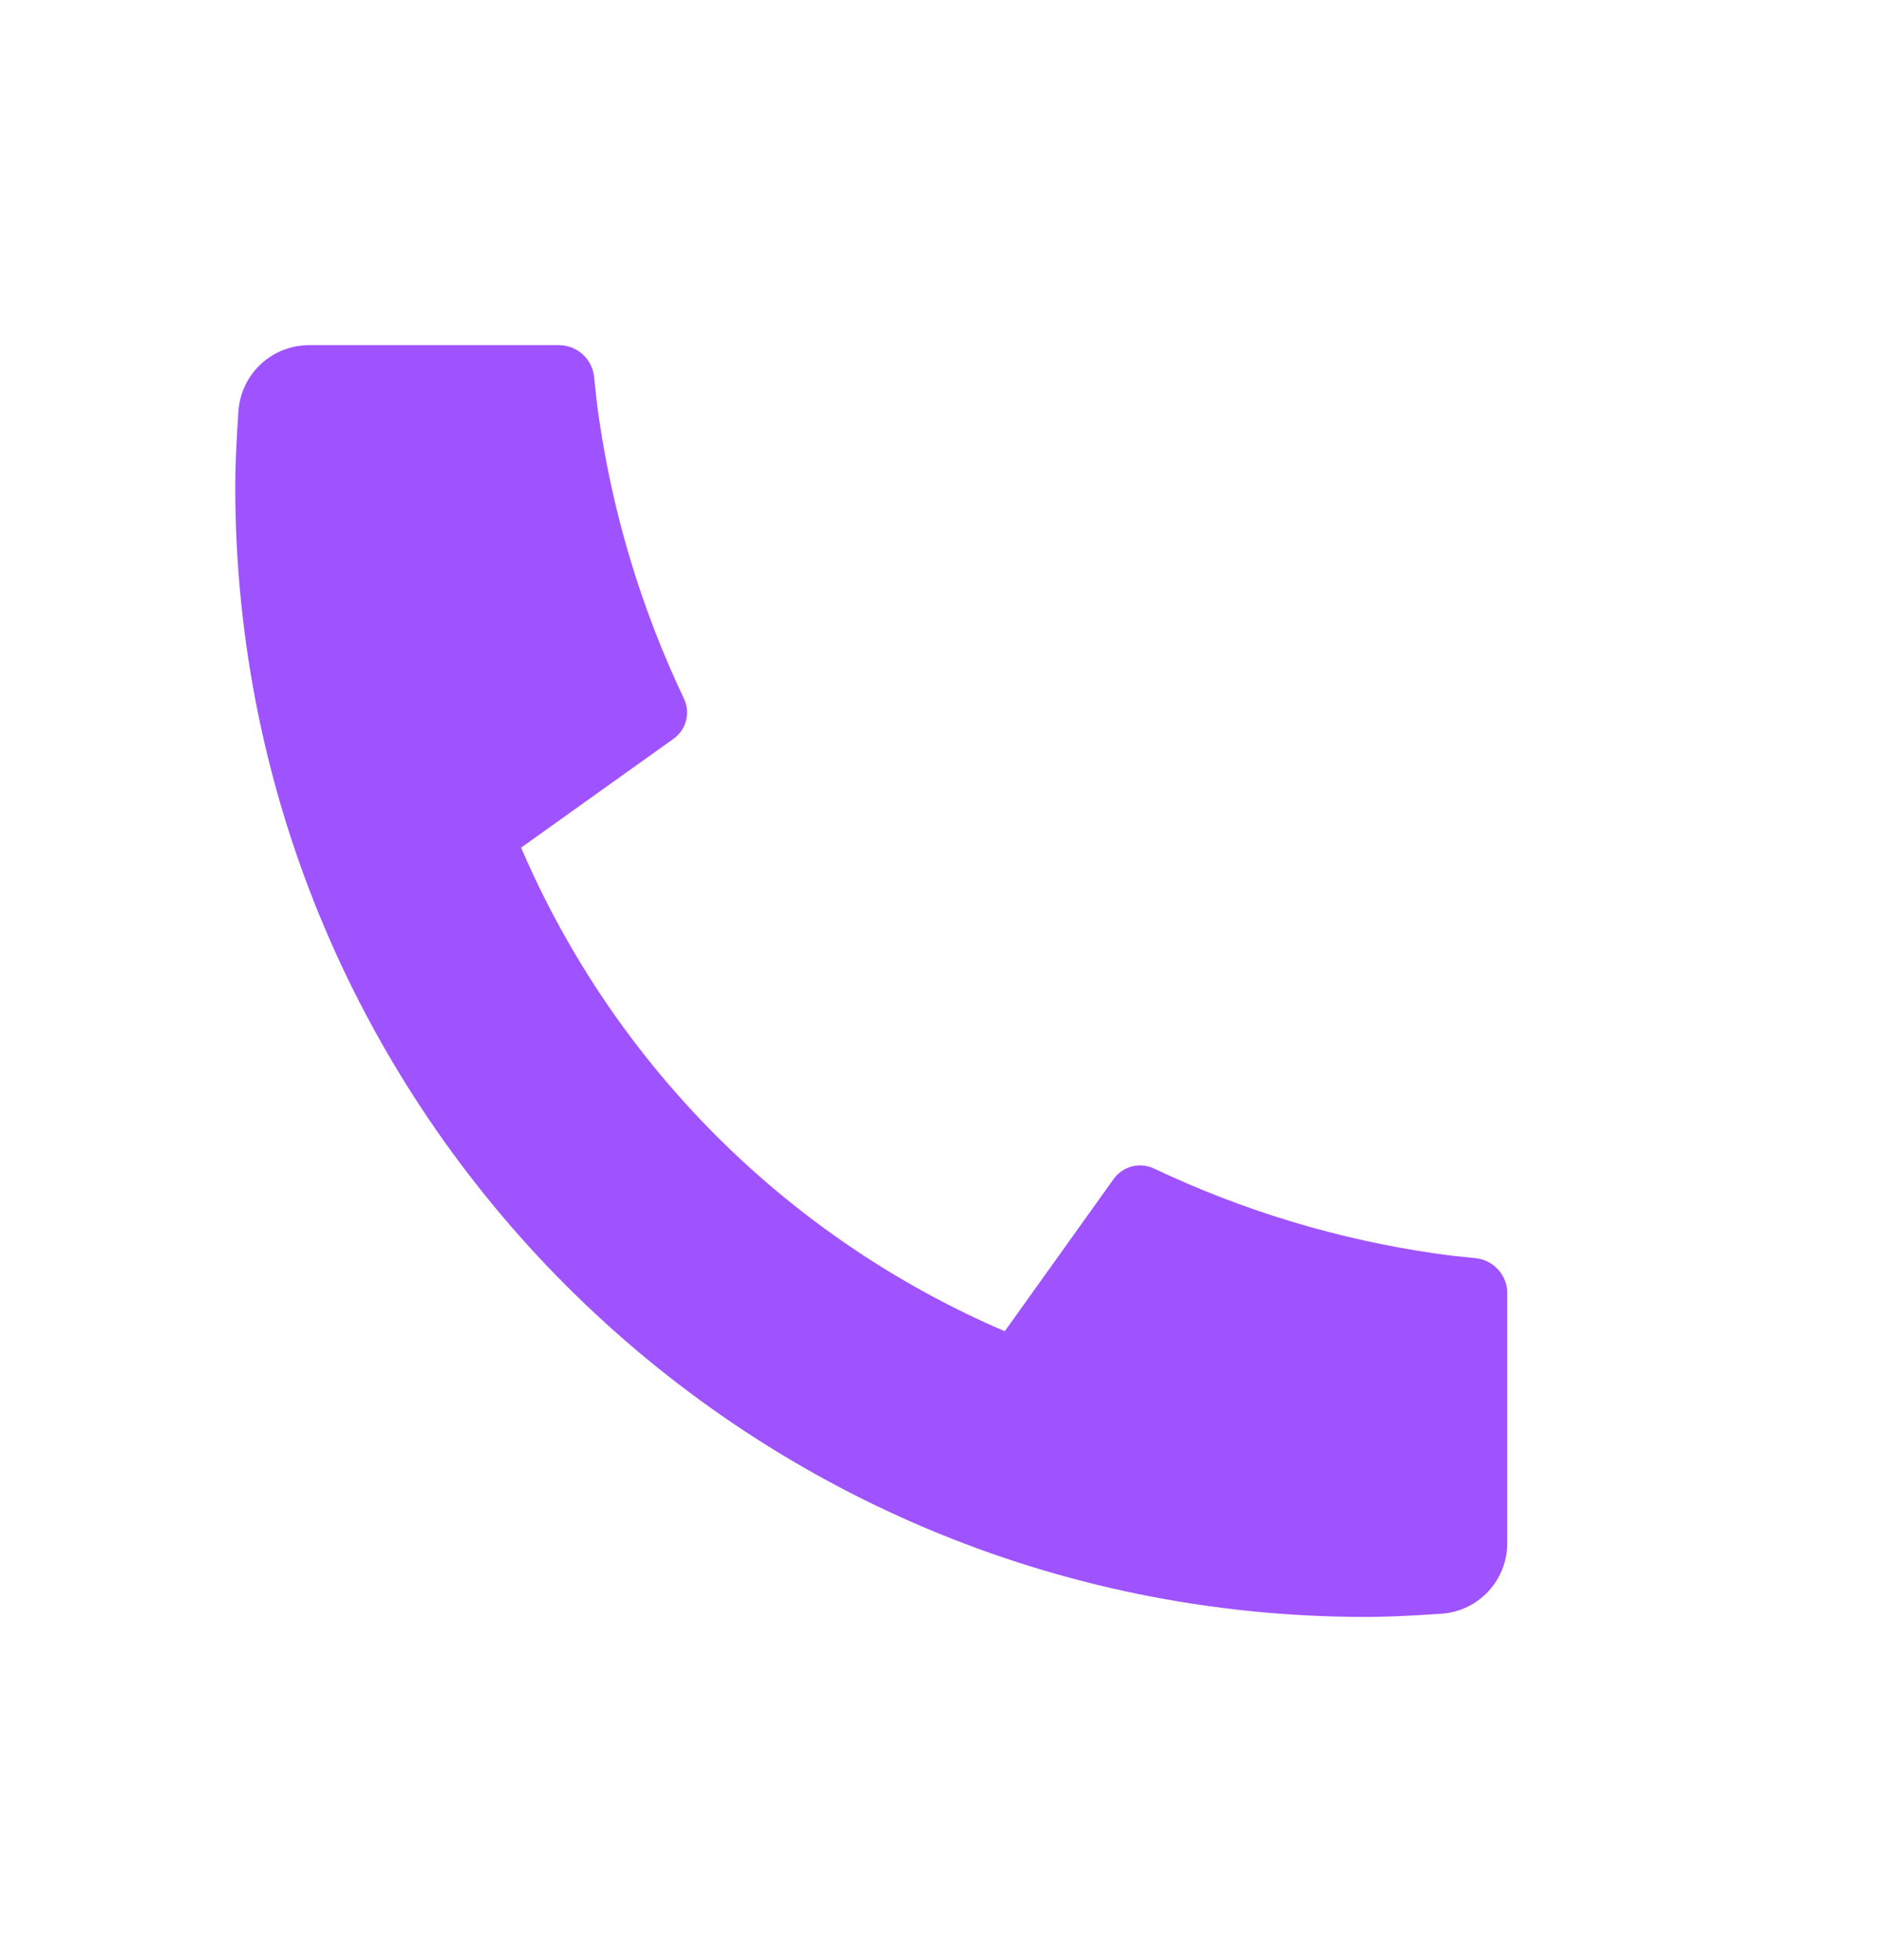 <svg width="24" height="25" viewBox="-3 -4 24 25" fill="none" xmlns="http://www.w3.org/2000/svg">
<path d="M16.221 12.496V15.682C16.221 15.911 16.135 16.13 15.979 16.297C15.824 16.464 15.611 16.566 15.383 16.582C14.989 16.609 14.667 16.623 14.419 16.623C6.455 16.623 0 10.168 0 2.205C0 1.956 0.014 1.634 0.041 1.24C0.057 1.013 0.159 0.8 0.326 0.644C0.493 0.489 0.713 0.402 0.941 0.402H4.127C4.239 0.402 4.347 0.444 4.43 0.519C4.513 0.594 4.565 0.697 4.576 0.808C4.597 1.015 4.616 1.18 4.634 1.305C4.813 2.555 5.18 3.771 5.722 4.911C5.808 5.091 5.752 5.306 5.59 5.422L3.645 6.811C4.834 9.582 7.042 11.79 9.813 12.979L11.201 11.038C11.257 10.959 11.34 10.902 11.434 10.877C11.529 10.853 11.629 10.862 11.717 10.904C12.857 11.445 14.072 11.811 15.322 11.99C15.447 12.008 15.612 12.027 15.817 12.047C15.928 12.059 16.031 12.111 16.106 12.194C16.181 12.277 16.222 12.384 16.222 12.496H16.221Z" fill="#9f53ff"/>
</svg>

